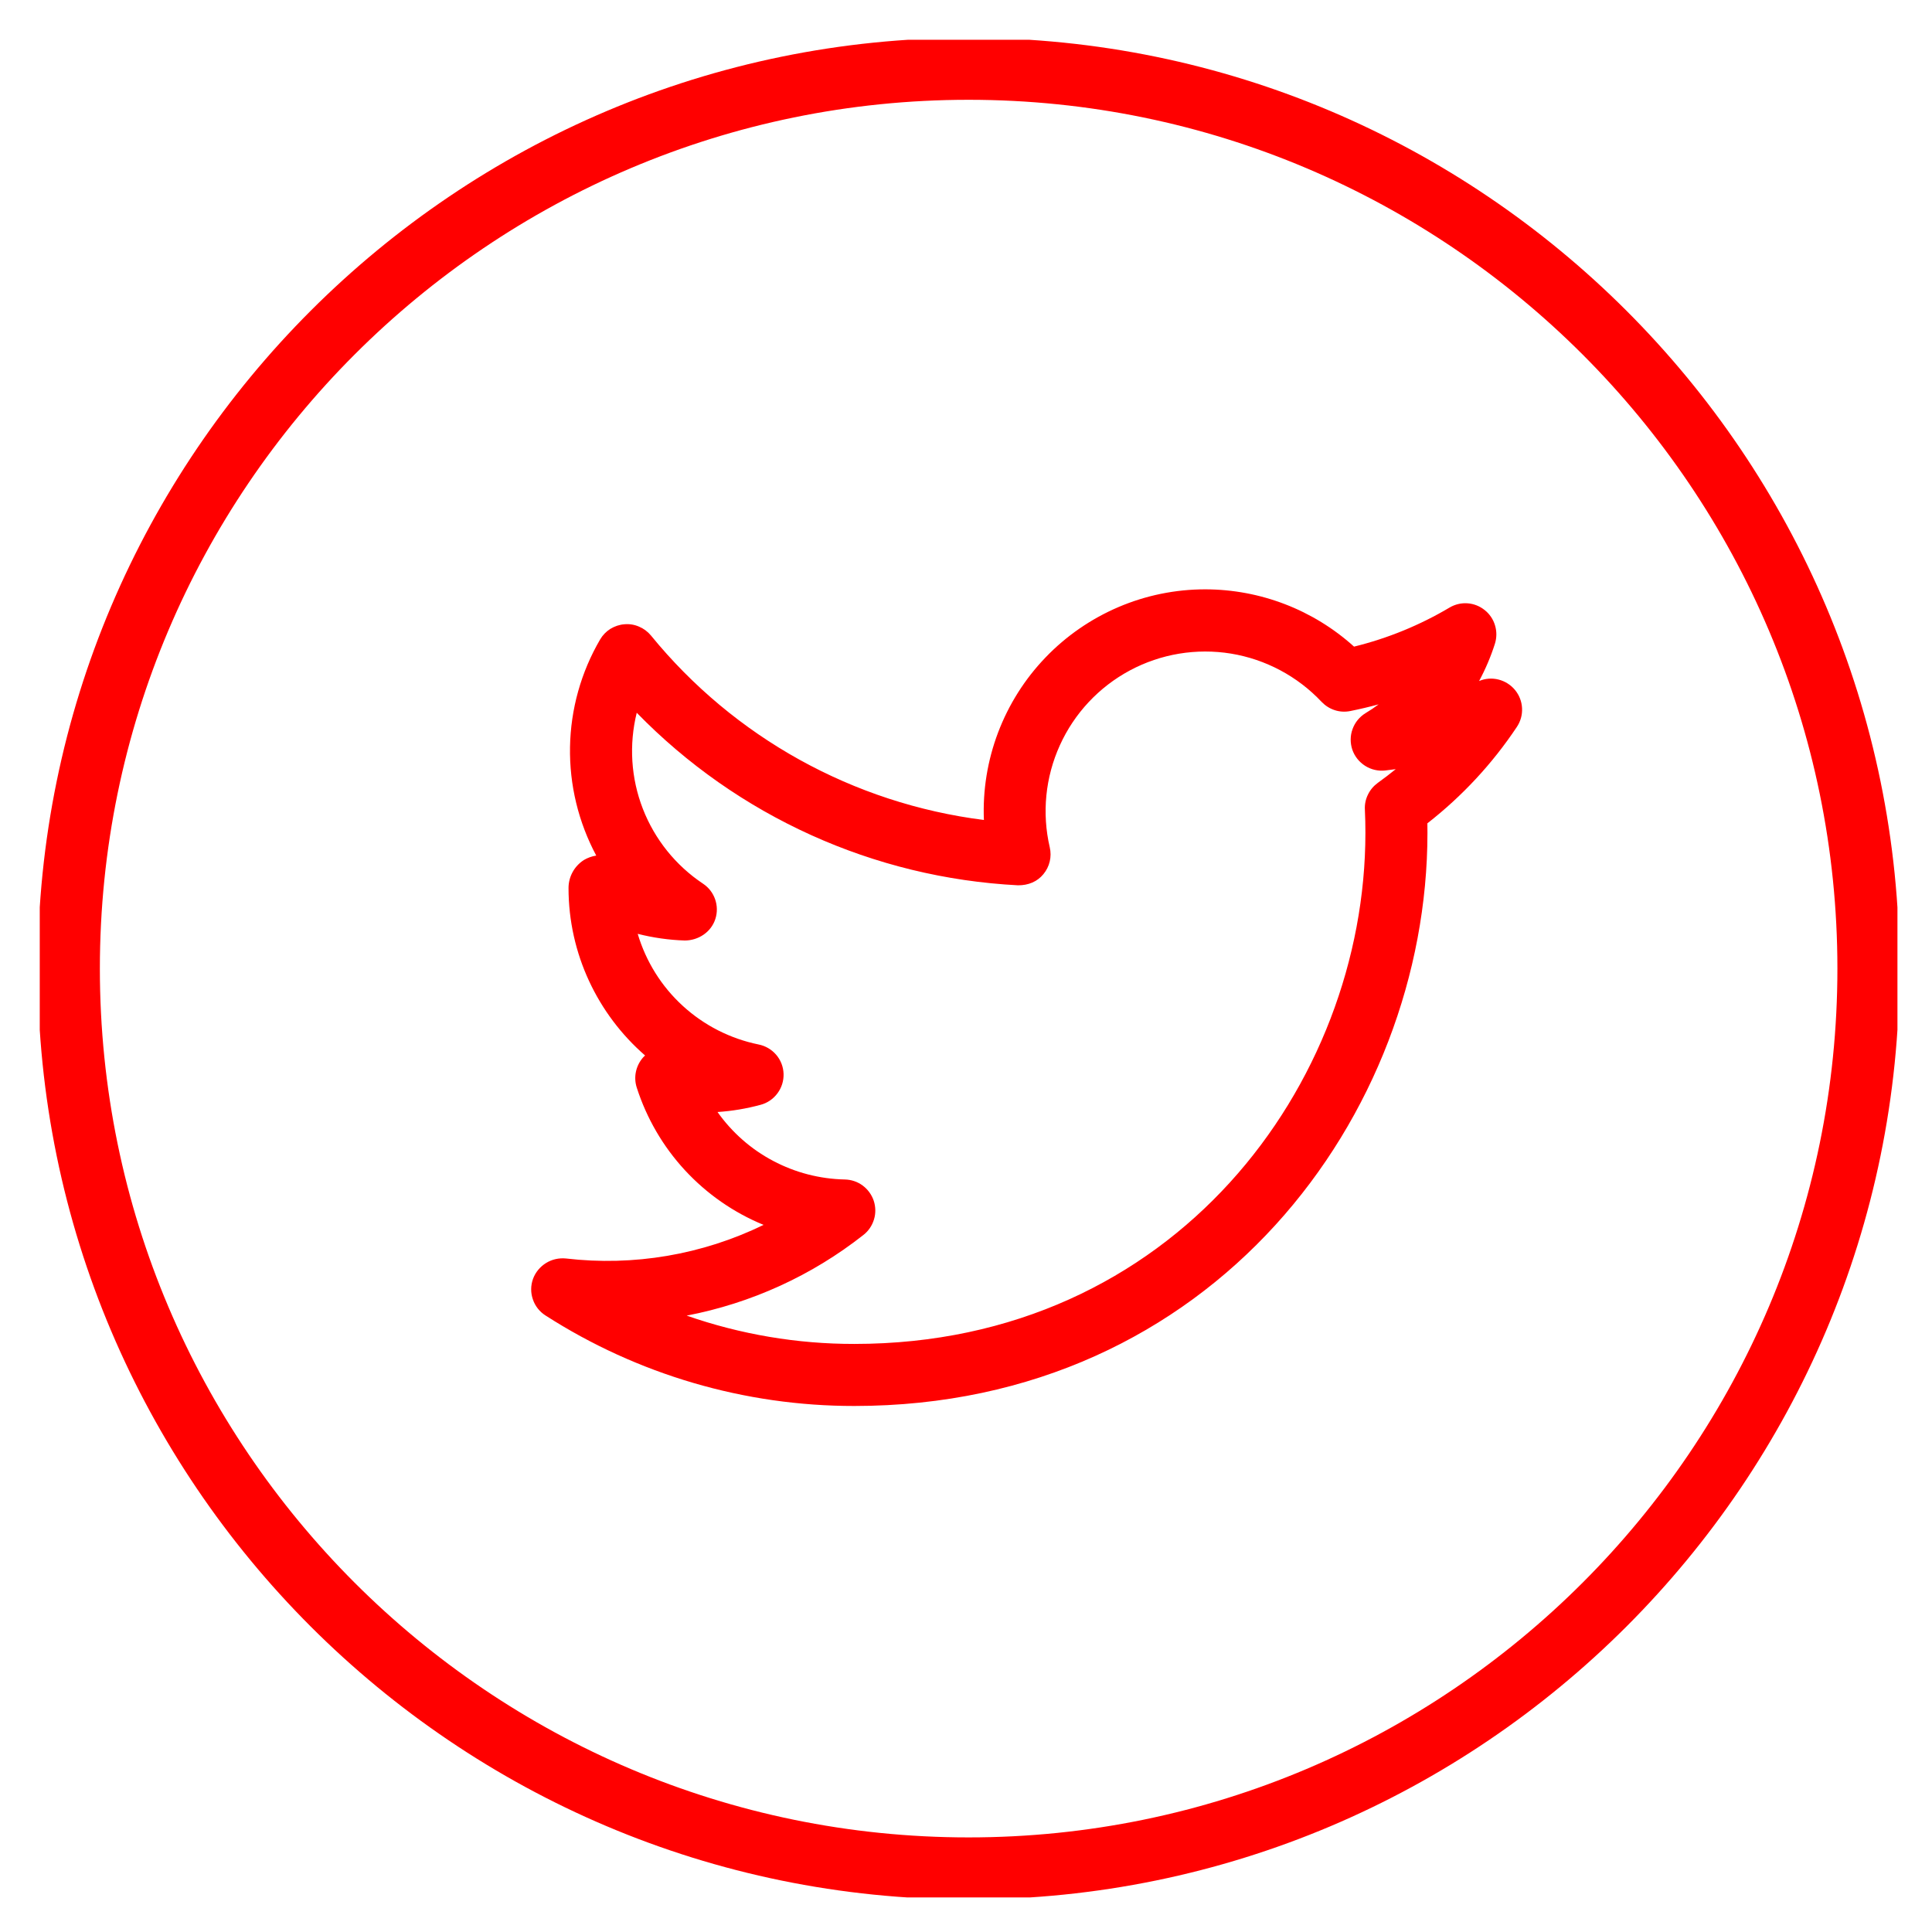 <svg width="26" height="26" viewBox="0 0 26 26" fill="none" xmlns="http://www.w3.org/2000/svg">
<g clip-path="url(#clip0_1301_1411)">
<path d="M13.035 0.509C6.128 0.509 0.508 6.128 0.508 13.035C0.508 19.943 6.128 25.562 13.035 25.562C19.942 25.562 25.562 19.943 25.562 13.035C25.562 6.128 19.942 0.509 13.035 0.509ZM13.035 24.727C6.588 24.727 1.344 19.482 1.344 13.035C1.344 6.588 6.588 1.343 13.035 1.343C19.482 1.343 24.727 6.588 24.727 13.035C24.727 19.482 19.482 24.727 13.035 24.727Z" fill="#FF0000"/>
<path d="M19.905 9.165C19.991 9.005 20.063 8.836 20.118 8.663C20.143 8.582 20.144 8.496 20.119 8.415C20.095 8.334 20.046 8.262 19.98 8.21C19.914 8.157 19.834 8.125 19.749 8.119C19.665 8.113 19.581 8.133 19.508 8.176C19.107 8.414 18.674 8.591 18.222 8.702C17.673 8.206 16.96 7.932 16.22 7.931C15.818 7.931 15.421 8.012 15.051 8.17C14.682 8.328 14.348 8.558 14.07 8.848C13.791 9.138 13.575 9.481 13.432 9.857C13.29 10.232 13.224 10.633 13.241 11.035C11.483 10.813 9.879 9.924 8.76 8.552C8.717 8.5 8.662 8.459 8.6 8.433C8.538 8.406 8.471 8.395 8.404 8.401C8.336 8.406 8.272 8.428 8.214 8.463C8.157 8.499 8.11 8.548 8.076 8.606C7.819 9.046 7.68 9.544 7.671 10.053C7.662 10.562 7.784 11.065 8.024 11.514C7.965 11.523 7.908 11.544 7.857 11.574C7.794 11.615 7.742 11.67 7.706 11.736C7.67 11.802 7.651 11.875 7.651 11.95C7.651 12.837 8.045 13.651 8.681 14.204L8.654 14.231C8.606 14.286 8.573 14.352 8.558 14.423C8.543 14.494 8.547 14.567 8.569 14.636C8.702 15.05 8.923 15.43 9.218 15.749C9.513 16.068 9.874 16.319 10.276 16.484C9.45 16.886 8.527 17.043 7.615 16.936C7.521 16.927 7.427 16.948 7.347 16.998C7.267 17.048 7.205 17.123 7.173 17.211C7.141 17.3 7.14 17.397 7.171 17.486C7.201 17.576 7.261 17.652 7.341 17.703C8.58 18.499 10.023 18.922 11.496 18.921C16.324 18.921 19.21 14.999 19.21 11.208L19.209 11.08C19.677 10.715 20.084 10.277 20.413 9.783C20.463 9.708 20.488 9.62 20.483 9.53C20.479 9.44 20.445 9.354 20.388 9.285C20.331 9.216 20.253 9.167 20.166 9.145C20.079 9.123 19.987 9.13 19.905 9.165ZM18.541 10.536C18.485 10.577 18.439 10.631 18.409 10.694C18.378 10.757 18.364 10.826 18.368 10.896C18.373 10.999 18.375 11.104 18.375 11.207C18.375 14.588 15.802 18.086 11.497 18.086C10.729 18.087 9.966 17.958 9.241 17.705C10.11 17.538 10.926 17.166 11.62 16.619C11.688 16.566 11.737 16.493 11.762 16.41C11.787 16.328 11.785 16.24 11.758 16.158C11.73 16.076 11.678 16.005 11.609 15.954C11.54 15.903 11.456 15.875 11.37 15.873C11.033 15.866 10.703 15.781 10.405 15.623C10.107 15.466 9.851 15.24 9.656 14.965C9.854 14.952 10.048 14.919 10.236 14.868C10.327 14.844 10.407 14.789 10.463 14.713C10.519 14.638 10.548 14.545 10.545 14.451C10.542 14.357 10.507 14.266 10.445 14.194C10.384 14.123 10.3 14.074 10.208 14.056C9.827 13.978 9.475 13.799 9.189 13.537C8.902 13.275 8.693 12.94 8.582 12.567C8.79 12.62 9.003 12.65 9.216 12.657C9.4 12.656 9.57 12.544 9.627 12.367C9.684 12.191 9.617 11.996 9.462 11.893C9.094 11.648 8.811 11.296 8.651 10.884C8.491 10.472 8.463 10.021 8.569 9.592C9.926 10.985 11.758 11.814 13.7 11.914C13.837 11.915 13.958 11.866 14.041 11.765C14.125 11.664 14.157 11.531 14.127 11.402C14.02 10.942 14.068 10.46 14.263 10.03C14.458 9.599 14.79 9.245 15.206 9.022C15.623 8.799 16.101 8.72 16.567 8.796C17.033 8.873 17.461 9.101 17.785 9.445C17.834 9.496 17.894 9.535 17.962 9.557C18.029 9.579 18.101 9.583 18.171 9.569C18.3 9.543 18.427 9.513 18.553 9.479C18.496 9.522 18.437 9.561 18.377 9.597C18.296 9.647 18.234 9.722 18.202 9.812C18.169 9.901 18.169 9.999 18.199 10.089C18.23 10.179 18.291 10.255 18.371 10.306C18.451 10.357 18.546 10.379 18.64 10.369L18.783 10.351C18.704 10.415 18.624 10.477 18.541 10.536Z" fill="#FF0000"/>
</g>
<defs>
<clipPath id="clip0_1301_1411">
<rect width="25" height="25" fill="white" transform="translate(0.535 0.535)"/>
</clipPath>
</defs>
</svg>

